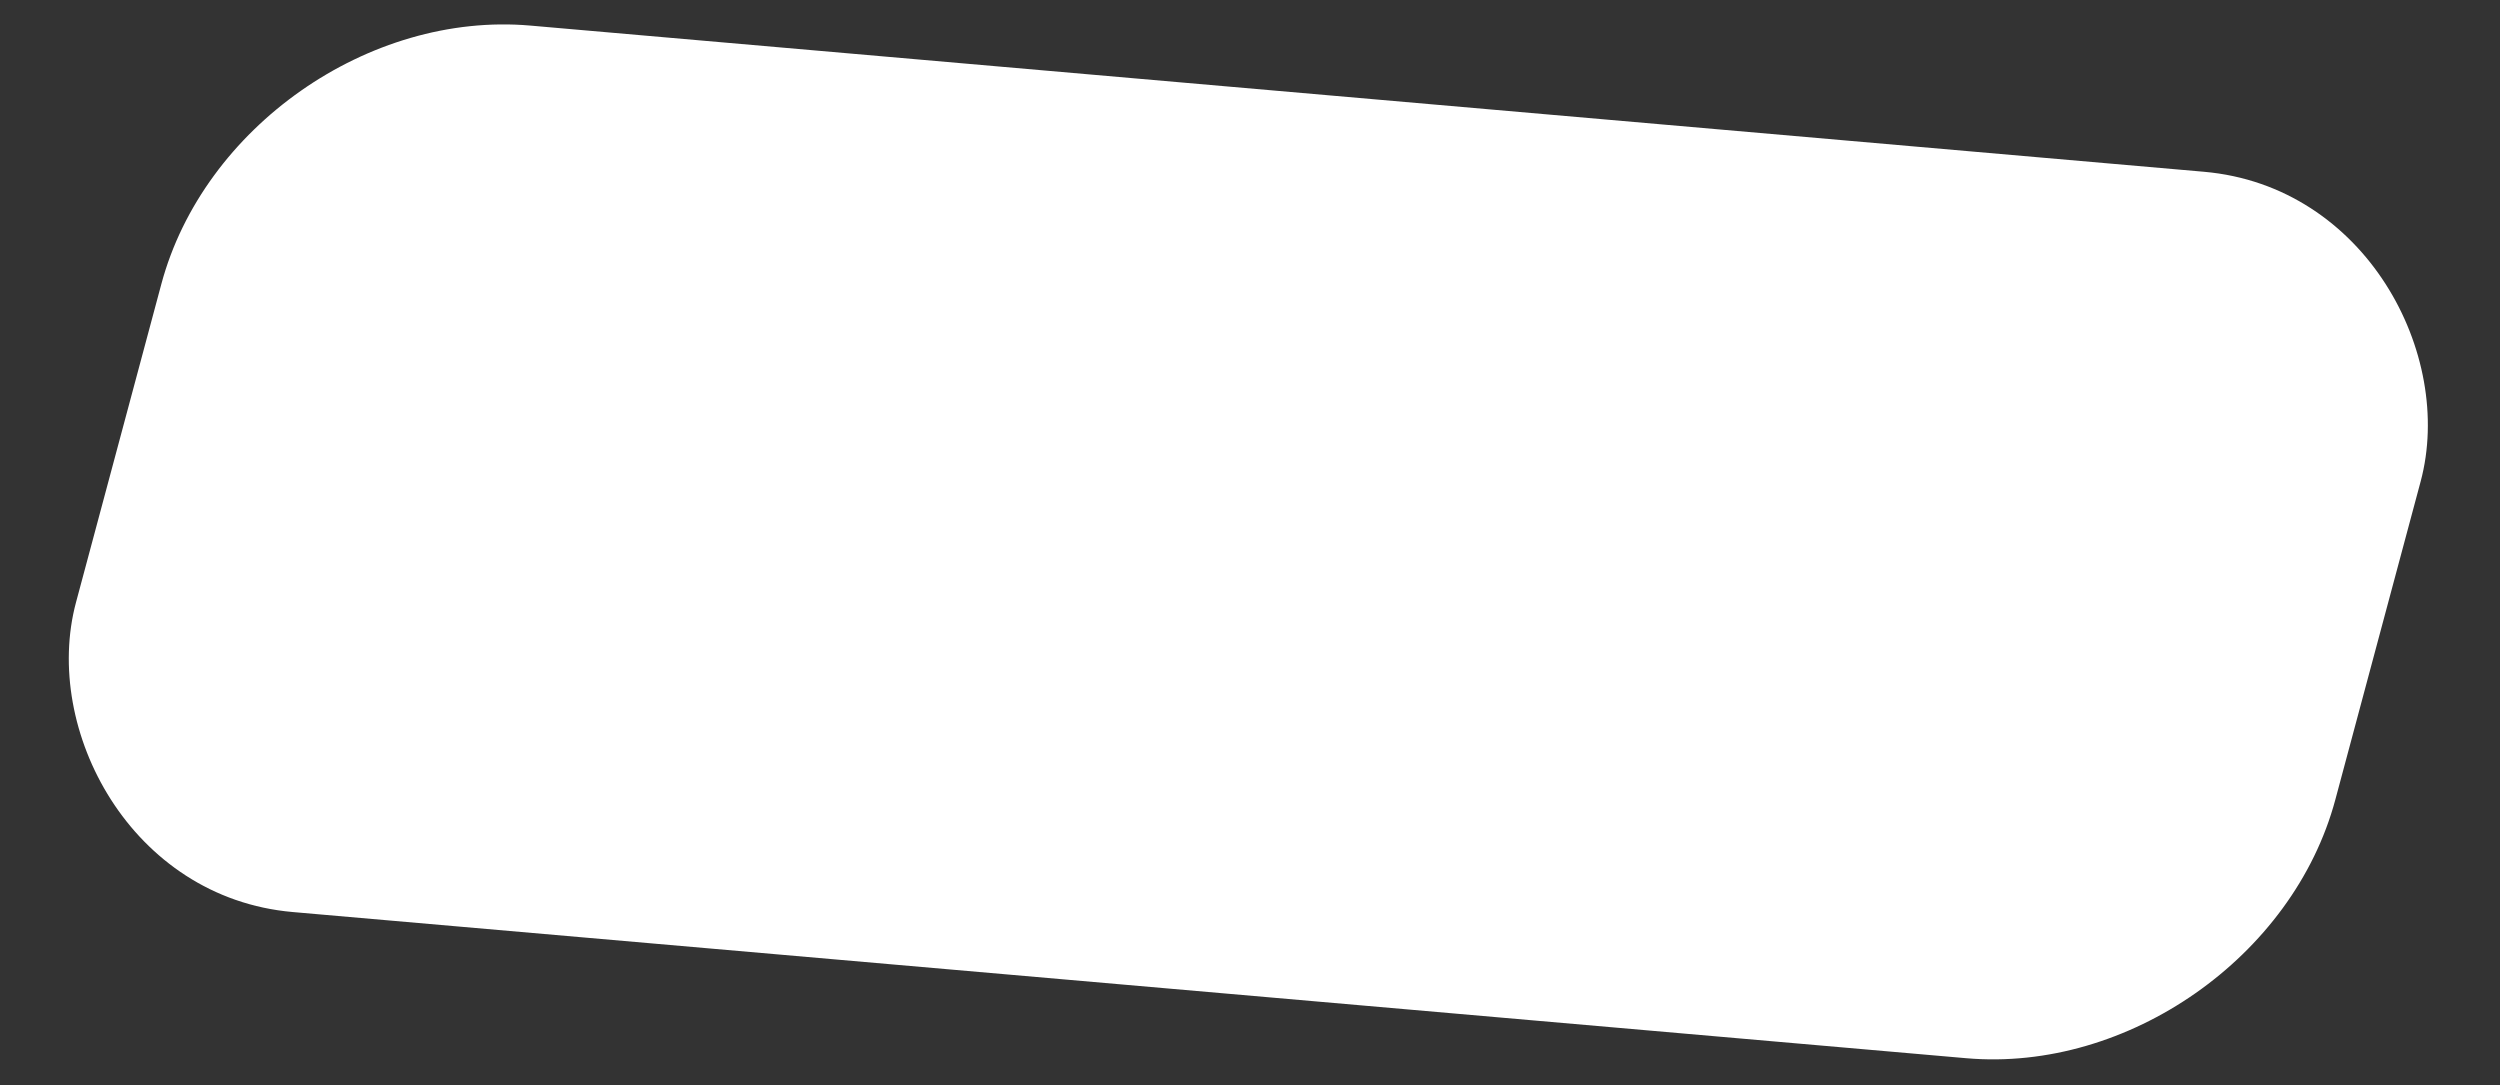 <svg width="850" height="369" viewBox="0 0 850 369" fill="none" xmlns="http://www.w3.org/2000/svg">
<rect x="0" y="0" width="850" height="369" fill="#333333" stroke="none"/>
<g clip-path="url(#clip0_1592_5332)">
<rect width="771.253" height="312" rx="100" transform="matrix(0.996 0.087 -0.259 0.966 80.752 0)" fill="white"/>
</g>
<defs>
<clipPath id="clip0_1592_5332">
<rect width="771.253" height="312" rx="100" transform="matrix(0.996 0.087 -0.259 0.966 80.752 0)" fill="white"/>
</clipPath>
</defs>
</svg>
